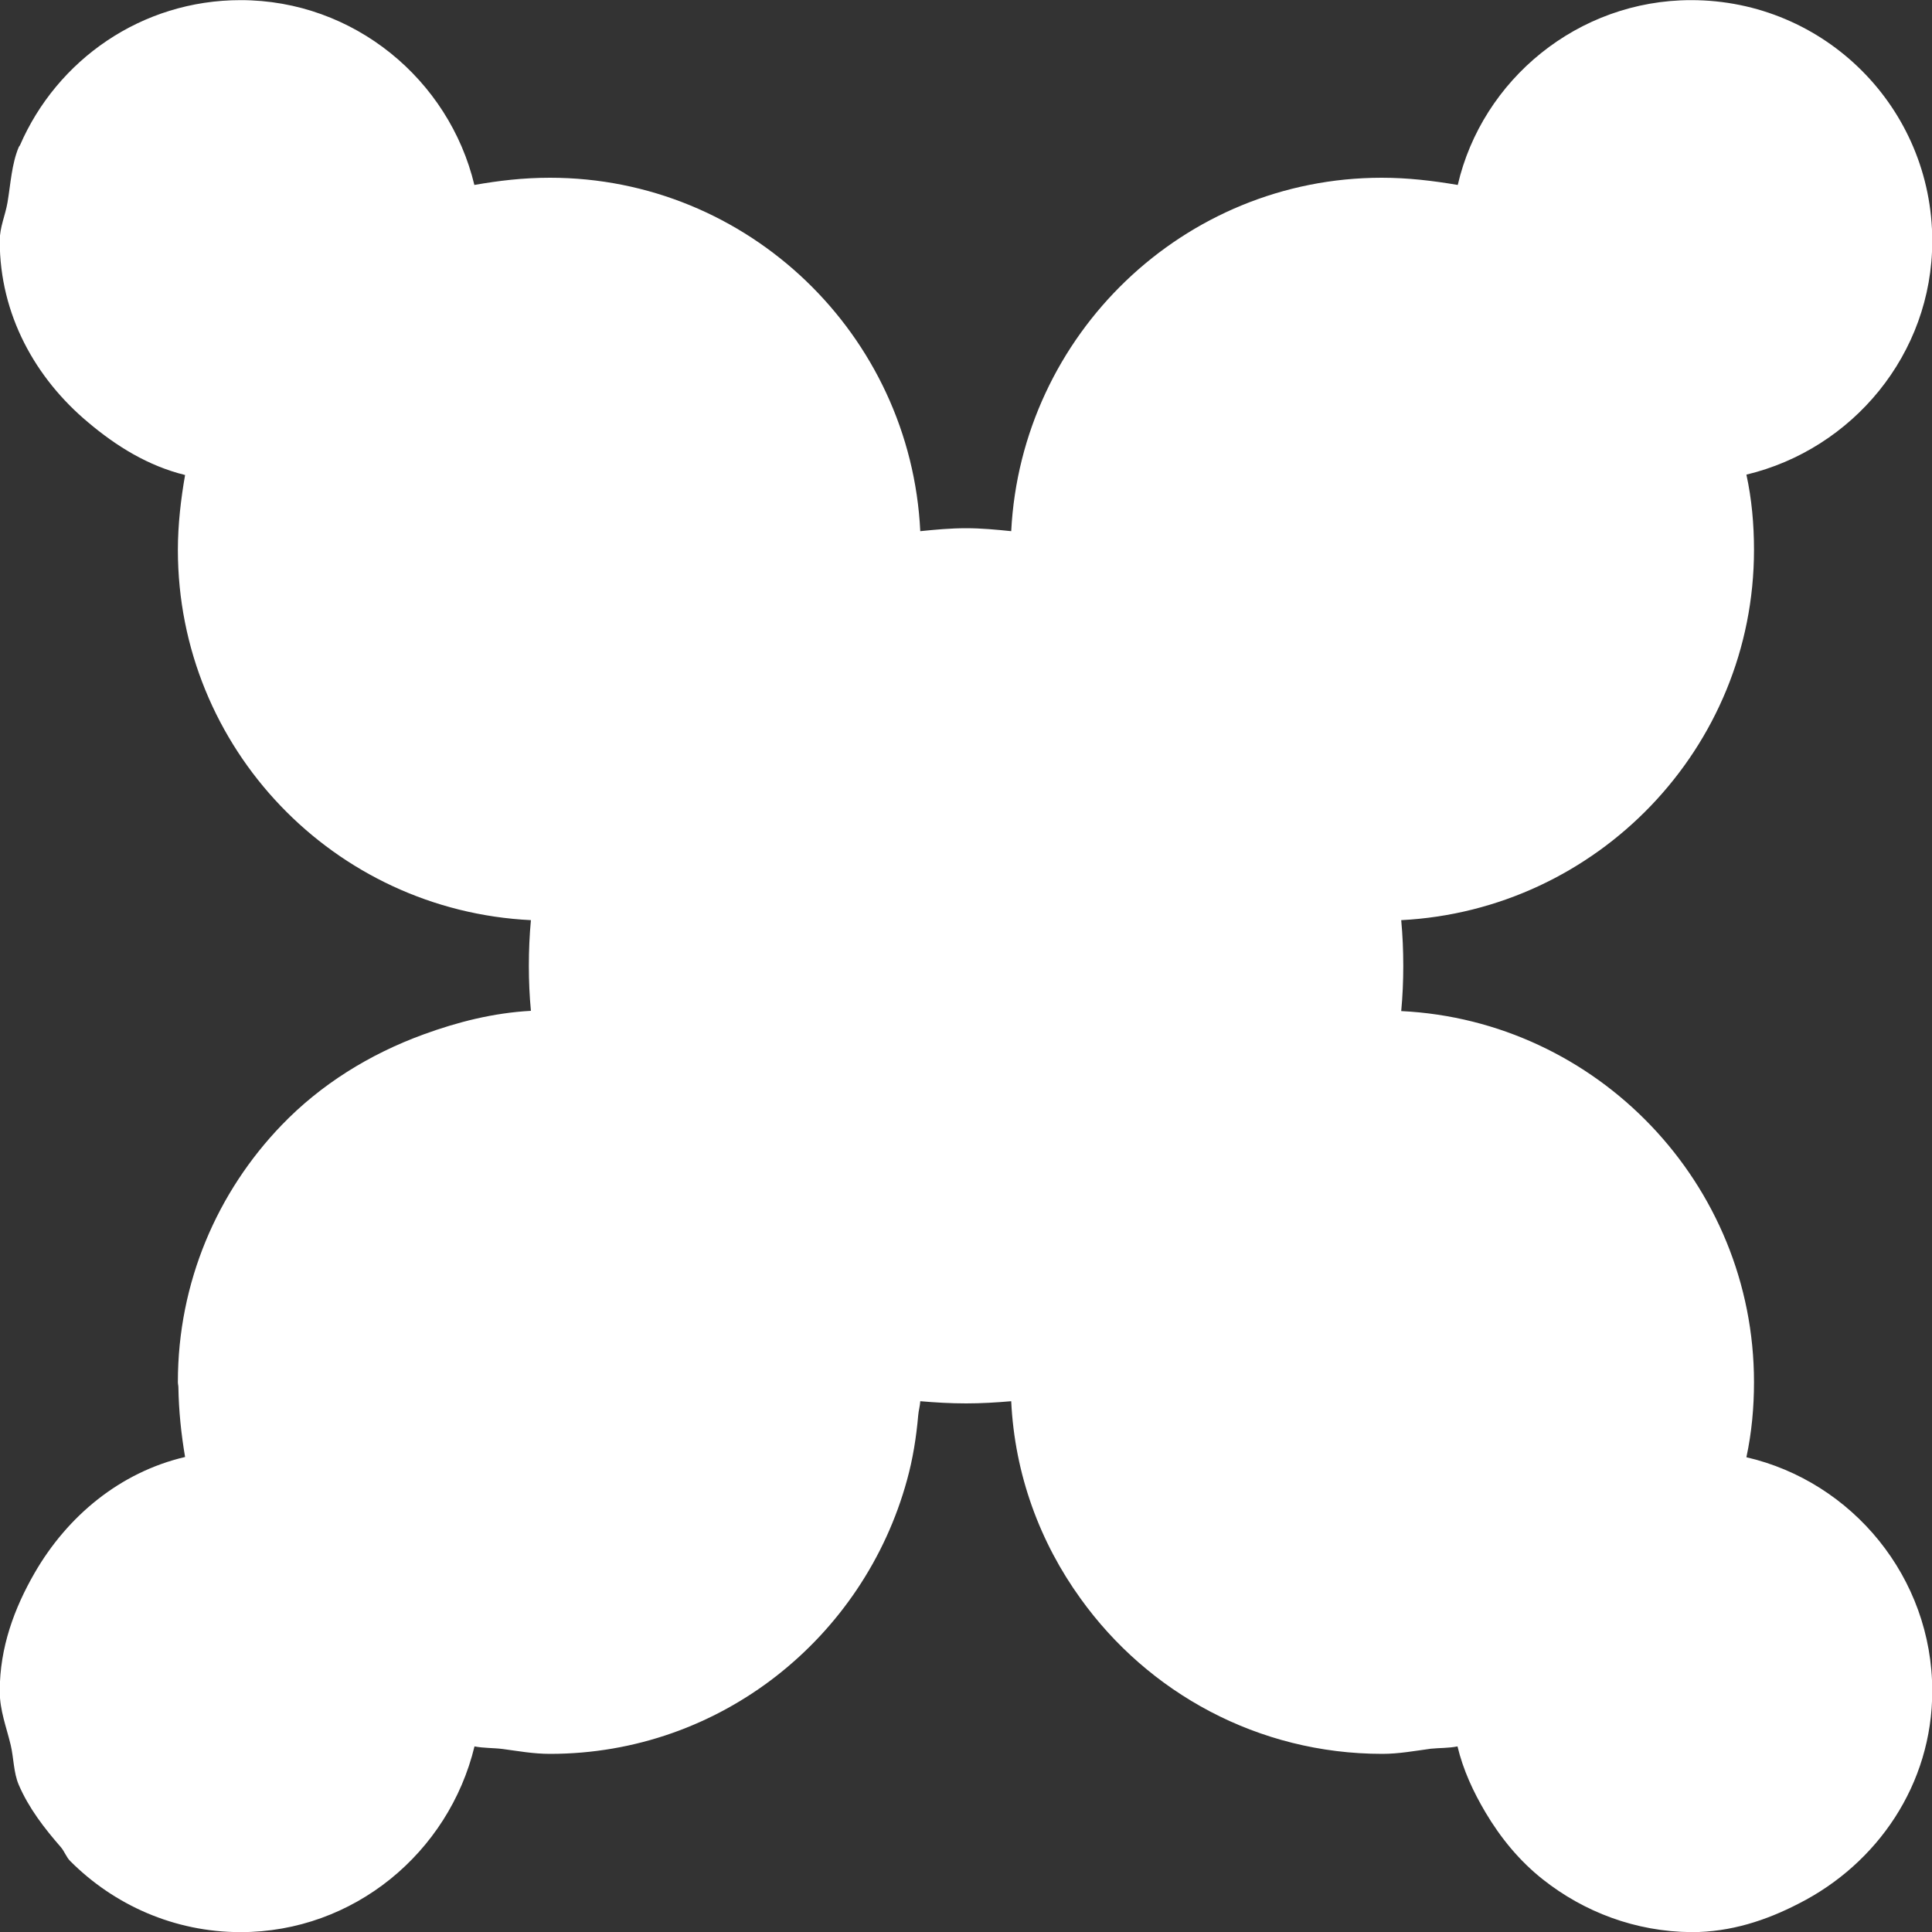 <svg xmlns="http://www.w3.org/2000/svg" xmlns:xlink="http://www.w3.org/1999/xlink" preserveAspectRatio="xMidYMid" width="15" height="15" viewBox="0 0 15 15">
  <rect x="0" y="0" width="15" height="15" fill="#333333" stroke="none"/>
  <defs>
    <style>

      .cls-2 {
        fill: #ffffff;
      }
    </style>
  </defs>
  <path d="M13.559,3.685 C13.600,3.872 13.618,4.070 13.618,4.269 C13.618,5.809 12.399,7.066 10.879,7.144 C10.890,7.263 10.895,7.377 10.895,7.500 C10.895,7.616 10.890,7.735 10.879,7.850 C12.399,7.924 13.618,9.189 13.618,10.731 C13.618,10.928 13.600,11.123 13.559,11.314 C14.382,11.504 15.002,12.248 15.002,13.129 C15.002,13.855 14.575,14.470 13.966,14.779 C13.713,14.910 13.437,15.001 13.134,15.001 C12.698,14.998 12.298,14.844 11.979,14.592 C11.798,14.449 11.651,14.270 11.533,14.071 C11.439,13.912 11.360,13.743 11.316,13.559 C11.248,13.573 11.177,13.570 11.109,13.577 C10.984,13.594 10.859,13.617 10.733,13.617 C9.766,13.617 8.913,13.141 8.390,12.412 C8.074,11.975 7.878,11.448 7.851,10.879 C7.735,10.889 7.617,10.896 7.502,10.896 C7.379,10.896 7.263,10.889 7.146,10.879 C7.146,10.879 7.146,10.879 7.145,10.879 C7.143,10.916 7.132,10.951 7.129,10.988 C7.114,11.160 7.087,11.329 7.042,11.491 C6.708,12.712 5.597,13.617 4.270,13.617 C4.140,13.617 4.023,13.595 3.902,13.579 C3.831,13.570 3.754,13.573 3.684,13.559 C3.484,14.384 2.746,15.001 1.868,15.001 C1.352,15.001 0.884,14.789 0.545,14.449 C0.515,14.419 0.501,14.375 0.473,14.342 C0.344,14.194 0.223,14.038 0.145,13.856 C0.105,13.761 0.107,13.650 0.083,13.548 C0.050,13.410 -0.002,13.279 -0.002,13.132 C-0.002,13.132 -0.002,13.131 -0.002,13.131 C-0.002,13.130 -0.002,13.130 -0.002,13.129 C-0.002,12.791 0.111,12.486 0.269,12.212 C0.523,11.772 0.930,11.431 1.437,11.312 C1.407,11.136 1.388,10.955 1.385,10.771 C1.385,10.758 1.381,10.745 1.381,10.731 C1.381,10.731 1.381,10.731 1.381,10.731 C1.381,10.731 1.381,10.730 1.381,10.730 C1.381,9.955 1.688,9.253 2.187,8.735 C2.490,8.420 2.869,8.184 3.289,8.031 C3.552,7.935 3.829,7.864 4.122,7.848 C4.111,7.733 4.106,7.615 4.106,7.500 C4.106,7.377 4.111,7.263 4.122,7.144 C2.596,7.070 1.381,5.812 1.381,4.269 C1.381,4.072 1.405,3.870 1.437,3.688 C1.149,3.617 0.903,3.464 0.684,3.279 C0.275,2.937 -0.002,2.443 -0.002,1.871 C-0.002,1.871 -0.002,1.870 -0.002,1.869 C-0.002,1.869 -0.002,1.868 -0.002,1.868 C-0.002,1.763 0.041,1.673 0.058,1.573 C0.083,1.427 0.090,1.274 0.146,1.141 C0.148,1.136 0.153,1.133 0.155,1.128 C0.442,0.466 1.098,0.001 1.868,0.001 C2.748,0.001 3.487,0.619 3.683,1.436 C3.871,1.403 4.060,1.380 4.270,1.380 C5.809,1.380 7.071,2.599 7.145,4.124 C7.263,4.112 7.379,4.101 7.502,4.101 C7.617,4.101 7.735,4.112 7.851,4.124 C7.929,2.599 9.190,1.380 10.728,1.380 C10.931,1.380 11.124,1.403 11.318,1.436 C11.507,0.619 12.251,0.001 13.130,0.001 C14.168,0.001 15.002,0.838 15.002,1.871 C15.002,2.750 14.382,3.488 13.559,3.685 Z" id="path-1" class="cls-2" fill-rule="evenodd"/>
</svg>
